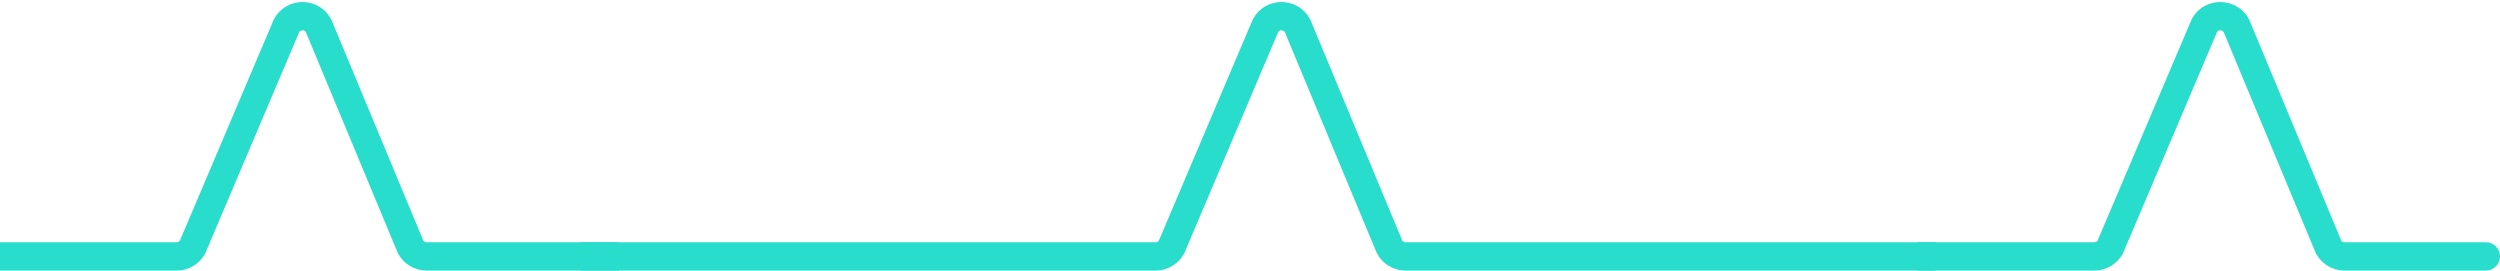 <svg width="618" height="67" viewBox="0 0 618 67" fill="none" xmlns="http://www.w3.org/2000/svg">
<g clip-path="url(#clip0_1282_3244)">
<path d="M521.663 61.044L524.744 62.706L524.821 62.563L524.885 62.413L521.663 61.044ZM544.912 6.349L541.831 4.689L541.754 4.831L541.691 4.98L544.912 6.349ZM552.841 6.382L556.072 5.036L556.01 4.888L555.935 4.746L552.841 6.382ZM575.603 61.011L572.372 62.357L572.434 62.506L572.51 62.649L575.603 61.011ZM614.5 66.889C616.433 66.889 618 65.322 618 63.389C618 61.456 616.433 59.889 614.5 59.889V66.889ZM474 66.889H517.707V59.889H474V66.889ZM517.707 66.889C520.638 66.889 523.347 65.295 524.744 62.706L518.583 59.382C518.422 59.68 518.094 59.889 517.707 59.889V66.889ZM524.885 62.413L548.133 7.718L541.691 4.98L518.442 59.675L524.885 62.413ZM547.994 8.009C548.17 7.681 548.478 7.502 548.871 7.503C549.264 7.505 549.572 7.686 549.747 8.018L555.935 4.746C552.958 -0.885 544.851 -0.917 541.831 4.689L547.994 8.009ZM549.611 7.728L572.372 62.357L578.834 59.665L556.072 5.036L549.611 7.728ZM572.51 62.649C573.895 65.265 576.621 66.889 579.576 66.889V59.889C579.19 59.889 578.857 59.677 578.696 59.373L572.51 62.649ZM579.576 66.889H614.5V59.889H579.576V66.889Z" fill="#28DDCB"/>
<path d="M143.5 63.389H285.658C287.315 63.389 288.832 62.488 289.61 61.044L312.833 6.349C314.523 3.208 319.085 3.224 320.753 6.382L343.489 61.011C344.261 62.471 345.789 63.389 347.457 63.389H478.5" stroke="#28DDCB" stroke-width="7" stroke-miterlimit="10"/>
<path d="M0 63.389H43.658C45.315 63.389 46.832 62.488 47.61 61.044L70.833 6.349C72.523 3.208 77.085 3.224 78.753 6.382L101.489 61.011C102.261 62.471 103.789 63.389 105.457 63.389H153" stroke="#28DDCB" stroke-width="7" stroke-miterlimit="10"/>
</g>
<defs>
<clipPath id="clip0_1282_3244">
<rect width="618" height="67" fill="white"/>
</clipPath>
</defs>
</svg>
